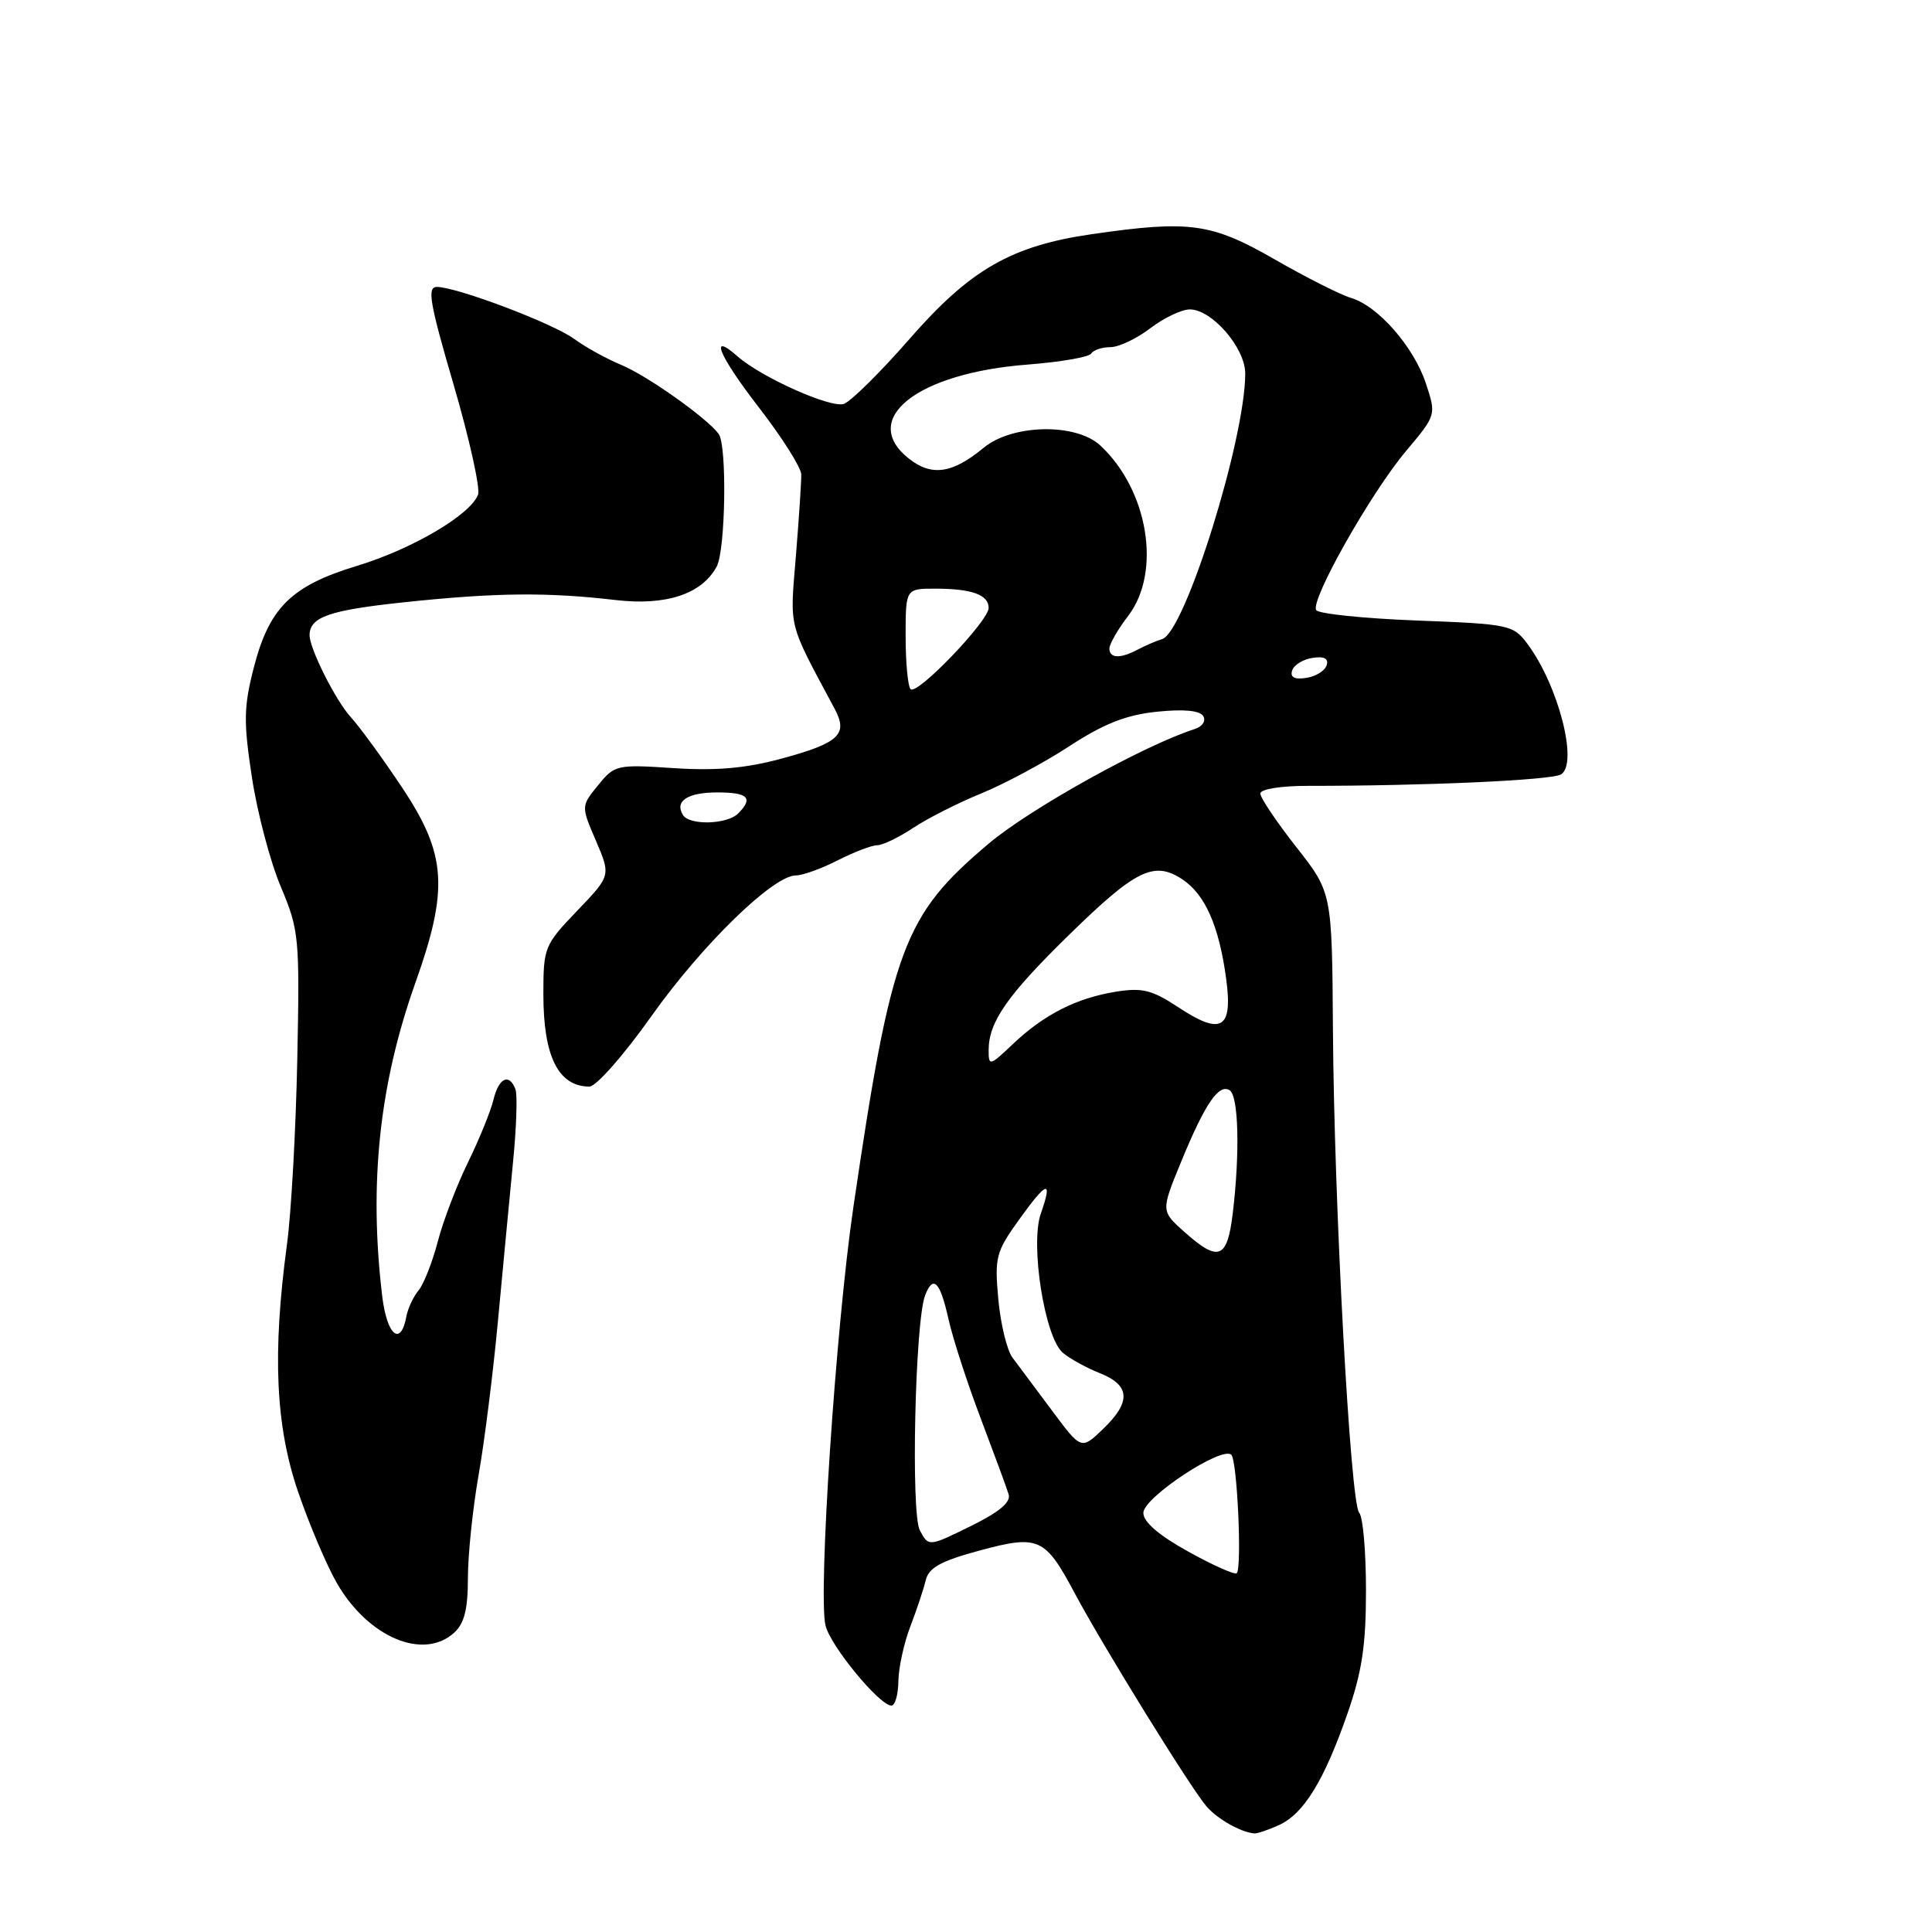 <?xml version="1.0" encoding="UTF-8" standalone="no"?>
<!DOCTYPE svg PUBLIC "-//W3C//DTD SVG 1.1//EN" "http://www.w3.org/Graphics/SVG/1.1/DTD/svg11.dtd" >
<svg xmlns="http://www.w3.org/2000/svg" xmlns:xlink="http://www.w3.org/1999/xlink" version="1.1" viewBox="0 0 256 256">
 <g >
 <path fill="currentColor"
d=" M 169.48 241.83 C 172.75 240.33 175.43 235.99 178.53 227.10 C 180.47 221.54 181.00 218.05 181.00 210.72 C 181.00 205.59 180.60 200.97 180.10 200.45 C 178.93 199.21 176.77 159.48 176.62 136.38 C 176.50 118.26 176.50 118.26 171.75 112.22 C 169.14 108.89 167.00 105.71 167.00 105.15 C 167.00 104.57 169.67 104.13 173.25 104.13 C 188.82 104.14 205.62 103.38 206.85 102.61 C 209.16 101.16 206.49 90.81 202.39 85.31 C 200.51 82.80 200.00 82.69 187.70 82.22 C 180.69 81.95 174.70 81.33 174.40 80.84 C 173.60 79.54 181.65 65.29 186.32 59.75 C 190.32 54.99 190.32 54.99 188.94 50.81 C 187.33 45.94 182.58 40.52 179.00 39.47 C 177.62 39.06 173.08 36.77 168.90 34.37 C 160.52 29.55 157.63 29.15 144.67 31.03 C 134.01 32.57 128.56 35.70 120.50 44.93 C 116.65 49.34 112.74 53.20 111.81 53.52 C 110.08 54.11 100.89 50.00 97.74 47.23 C 93.88 43.83 95.25 47.12 100.54 53.97 C 103.62 57.95 106.15 61.95 106.17 62.86 C 106.19 63.76 105.87 68.63 105.46 73.67 C 104.66 83.48 104.33 82.20 110.61 93.95 C 112.41 97.32 111.18 98.46 103.48 100.54 C 98.83 101.80 94.87 102.15 89.27 101.78 C 81.71 101.28 81.44 101.35 79.25 104.05 C 76.99 106.82 76.99 106.82 78.97 111.42 C 80.94 116.03 80.94 116.03 76.47 120.69 C 72.13 125.22 72.00 125.54 72.00 131.74 C 72.00 139.98 73.97 143.95 78.09 143.98 C 78.98 143.99 82.65 139.82 86.32 134.64 C 93.03 125.18 102.45 116.00 105.45 116.00 C 106.35 116.00 108.84 115.10 111.00 114.00 C 113.16 112.90 115.51 112.00 116.23 112.00 C 116.95 112.00 119.10 110.96 121.02 109.69 C 122.93 108.42 126.97 106.38 130.00 105.14 C 133.03 103.91 138.28 101.10 141.67 98.89 C 146.27 95.89 149.21 94.73 153.28 94.31 C 156.83 93.94 158.97 94.14 159.43 94.88 C 159.82 95.52 159.34 96.27 158.31 96.60 C 151.60 98.75 136.48 107.16 131.00 111.79 C 119.72 121.31 118.13 125.56 113.07 160.00 C 110.74 175.87 108.38 211.38 109.39 215.41 C 110.07 218.14 116.55 226.00 118.12 226.00 C 118.60 226.00 119.02 224.54 119.04 222.75 C 119.07 220.96 119.78 217.70 120.63 215.50 C 121.47 213.30 122.39 210.54 122.67 209.37 C 123.07 207.73 124.68 206.84 129.74 205.47 C 137.62 203.34 138.46 203.71 142.39 211.08 C 146.16 218.15 157.80 236.97 159.88 239.37 C 161.35 241.06 164.39 242.77 166.20 242.94 C 166.59 242.97 168.06 242.47 169.48 241.83 Z  M 60.17 216.35 C 61.53 215.12 62.00 213.24 62.00 209.10 C 62.00 206.02 62.64 199.87 63.42 195.43 C 64.20 190.99 65.36 181.76 65.99 174.93 C 66.63 168.09 67.52 158.71 67.97 154.08 C 68.43 149.45 68.58 145.06 68.30 144.33 C 67.46 142.15 66.08 142.82 65.38 145.75 C 65.01 147.26 63.50 150.97 62.02 154.00 C 60.53 157.03 58.73 161.75 58.01 164.50 C 57.29 167.25 56.14 170.18 55.45 171.00 C 54.77 171.82 54.05 173.36 53.85 174.42 C 53.11 178.48 51.28 176.97 50.65 171.79 C 48.86 156.87 50.25 143.68 55.05 130.20 C 59.46 117.80 59.16 113.23 53.37 104.49 C 50.82 100.65 47.72 96.38 46.46 95.00 C 44.46 92.80 40.97 85.85 41.02 84.13 C 41.07 81.74 43.67 80.85 53.57 79.80 C 65.69 78.52 72.51 78.45 81.59 79.51 C 88.27 80.29 93.02 78.71 94.97 75.06 C 96.14 72.87 96.35 59.02 95.23 57.50 C 93.69 55.40 85.82 49.82 82.36 48.37 C 80.36 47.54 77.55 45.99 76.10 44.92 C 73.33 42.87 60.63 38.06 57.91 38.02 C 56.56 38.00 56.91 40.04 60.12 51.02 C 62.21 58.18 63.66 64.72 63.34 65.55 C 62.32 68.23 54.61 72.76 47.33 74.97 C 38.59 77.62 35.67 80.51 33.62 88.50 C 32.29 93.67 32.26 95.67 33.38 103.00 C 34.09 107.67 35.81 114.20 37.21 117.50 C 39.63 123.26 39.72 124.17 39.39 140.43 C 39.20 149.74 38.59 160.76 38.02 164.93 C 36.08 179.34 36.51 188.91 39.48 197.62 C 40.96 201.95 43.29 207.44 44.66 209.81 C 48.80 216.96 56.09 220.04 60.17 216.35 Z  M 157.46 205.60 C 153.54 203.43 151.50 201.67 151.50 200.46 C 151.50 198.43 161.95 191.54 163.16 192.77 C 163.94 193.58 164.59 207.75 163.87 208.46 C 163.63 208.70 160.74 207.42 157.46 205.60 Z  M 121.88 202.77 C 120.68 200.53 121.25 175.11 122.58 171.65 C 123.65 168.87 124.56 169.79 125.67 174.75 C 126.25 177.36 128.19 183.32 129.97 188.00 C 131.74 192.68 133.40 197.18 133.65 198.01 C 133.97 199.06 132.39 200.37 128.58 202.24 C 123.05 204.96 123.05 204.96 121.88 202.77 Z  M 139.39 186.90 C 137.25 184.04 134.90 180.88 134.16 179.89 C 133.42 178.90 132.58 175.42 132.28 172.14 C 131.78 166.59 131.96 165.88 135.04 161.60 C 138.75 156.43 139.52 156.22 137.91 160.82 C 136.48 164.92 138.43 177.21 140.83 179.25 C 141.75 180.03 143.96 181.25 145.75 181.96 C 149.78 183.55 149.90 185.77 146.14 189.37 C 143.27 192.12 143.27 192.12 139.39 186.90 Z  M 156.93 163.23 C 153.83 160.46 153.83 160.46 156.49 153.98 C 159.66 146.26 161.49 143.57 162.93 144.46 C 164.12 145.19 164.31 152.74 163.35 160.75 C 162.62 166.84 161.47 167.28 156.93 163.23 Z  M 131.00 139.15 C 131.00 135.42 133.47 131.87 141.68 123.85 C 150.48 115.24 152.90 114.05 156.63 116.49 C 159.68 118.49 161.54 122.69 162.48 129.75 C 163.37 136.36 161.84 137.25 156.09 133.44 C 152.67 131.18 151.35 130.85 147.90 131.40 C 142.65 132.24 138.35 134.42 134.25 138.31 C 131.13 141.27 131.00 141.30 131.00 139.15 Z  M 90.50 108.00 C 89.35 106.15 91.10 105.00 95.06 105.00 C 99.14 105.00 99.86 105.74 97.80 107.80 C 96.35 109.25 91.36 109.39 90.50 108.00 Z  M 120.66 91.32 C 120.30 90.96 120.00 87.82 120.00 84.33 C 120.00 78.00 120.00 78.00 123.92 78.00 C 128.76 78.00 131.00 78.81 131.00 80.55 C 131.00 82.29 121.51 92.18 120.66 91.32 Z  M 171.22 88.83 C 171.46 88.10 172.68 87.35 173.94 87.17 C 175.49 86.94 176.08 87.26 175.78 88.17 C 175.54 88.90 174.32 89.65 173.06 89.83 C 171.51 90.06 170.92 89.74 171.22 88.83 Z  M 147.00 85.93 C 147.00 85.35 148.12 83.39 149.50 81.59 C 153.93 75.78 152.15 64.95 145.81 59.04 C 142.58 56.02 134.13 56.19 130.33 59.34 C 126.21 62.75 123.46 63.15 120.46 60.79 C 113.79 55.55 121.46 49.44 136.14 48.31 C 140.50 47.97 144.30 47.32 144.59 46.85 C 144.88 46.38 146.02 46.00 147.13 46.00 C 148.23 46.00 150.61 44.88 152.41 43.50 C 154.21 42.13 156.57 41.00 157.66 41.00 C 160.59 41.00 165.00 46.10 165.00 49.49 C 165.00 58.20 157.02 83.73 154.00 84.68 C 153.18 84.93 151.72 85.56 150.76 86.07 C 148.46 87.30 147.00 87.25 147.00 85.93 Z "/>
</g>
</svg>